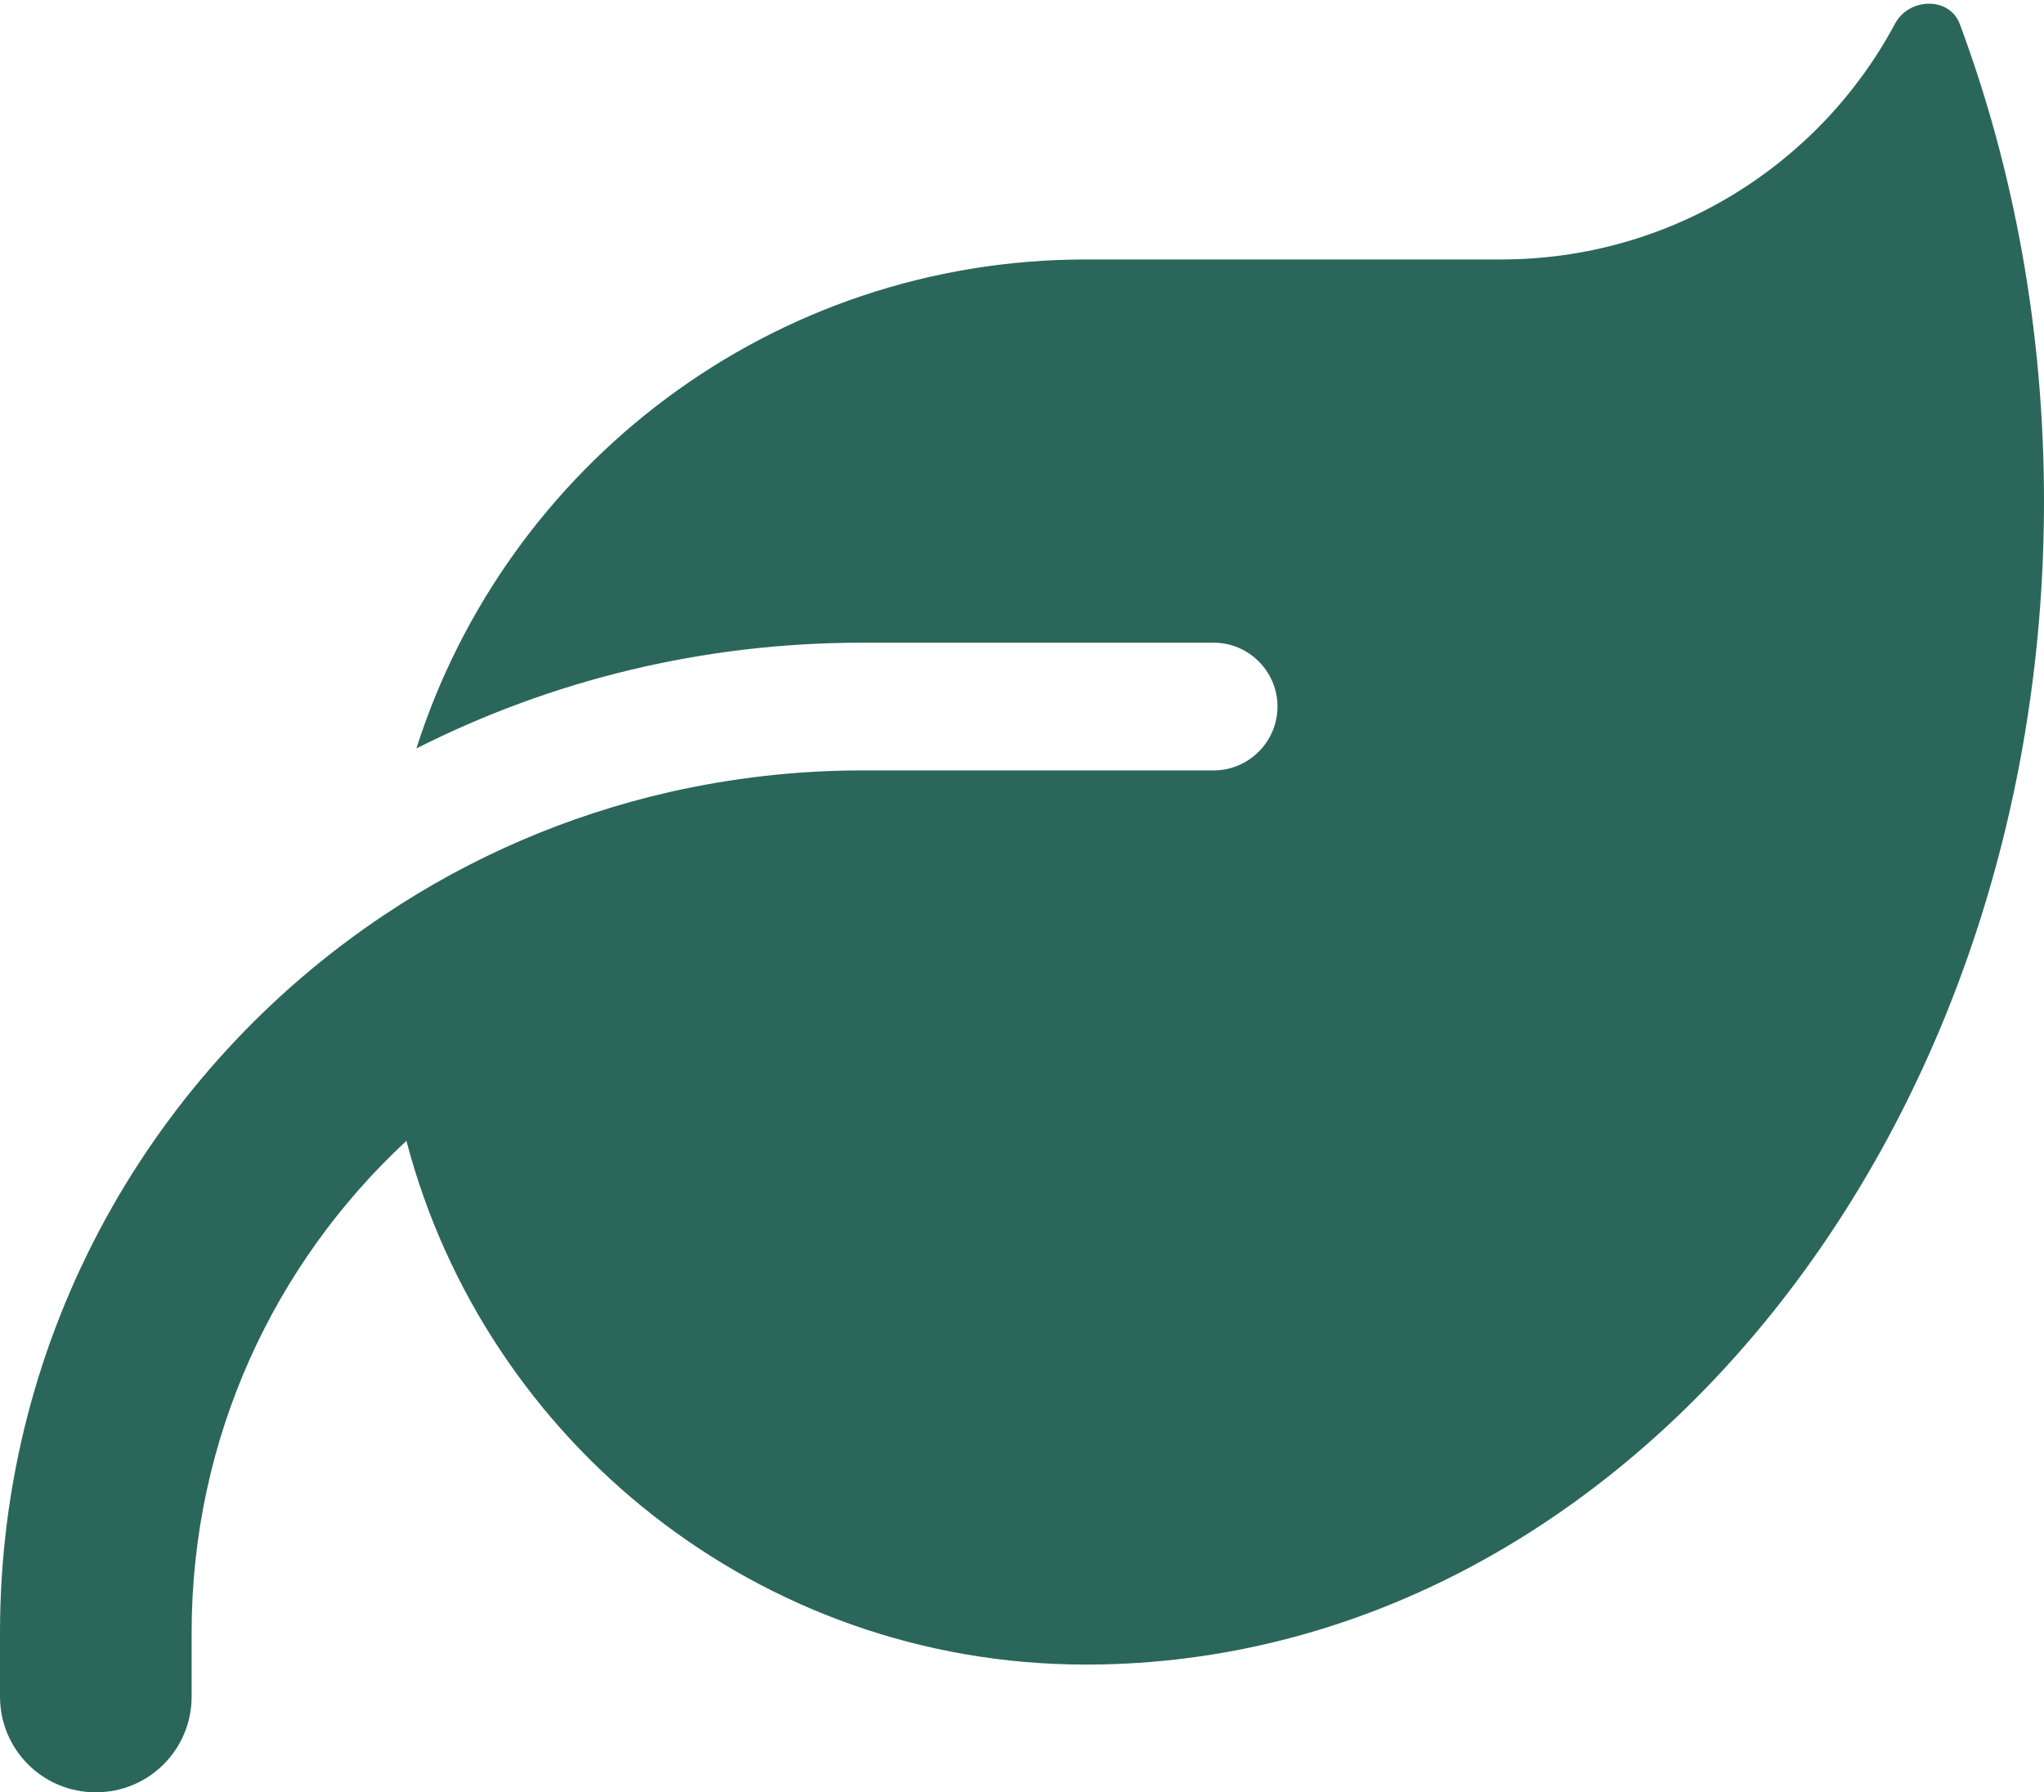 <svg width="512" height="449" viewBox="0 0 512 449" fill="none" xmlns="http://www.w3.org/2000/svg">
<path d="M272 65C193.4 65 126.9 116.5 104.3 187.5C137.9 170.5 175.8 161 216 161H304C312.8 161 320 168.2 320 177C320 185.8 312.8 193 304 193H288H216C199.4 193 183.3 194.9 167.8 198.4C141.9 204.3 117.8 214.8 96.4 229.1C38.3 267.8 0 333.9 0 409V425C0 438.3 10.7 449 24 449C37.3 449 48 438.3 48 425V409C48 360.3 68.7 316.5 101.8 285.8C121.6 361.3 190.3 417 272 417H273C405.1 416.3 512 286.1 512 125.6C512 83 504.5 42.5 490.9 6C488.3 -0.9 478.2 -0.6 474.7 5.9C455.9 41.1 418.7 65 376 65H272Z" fill="#2B665B"/>
</svg>
